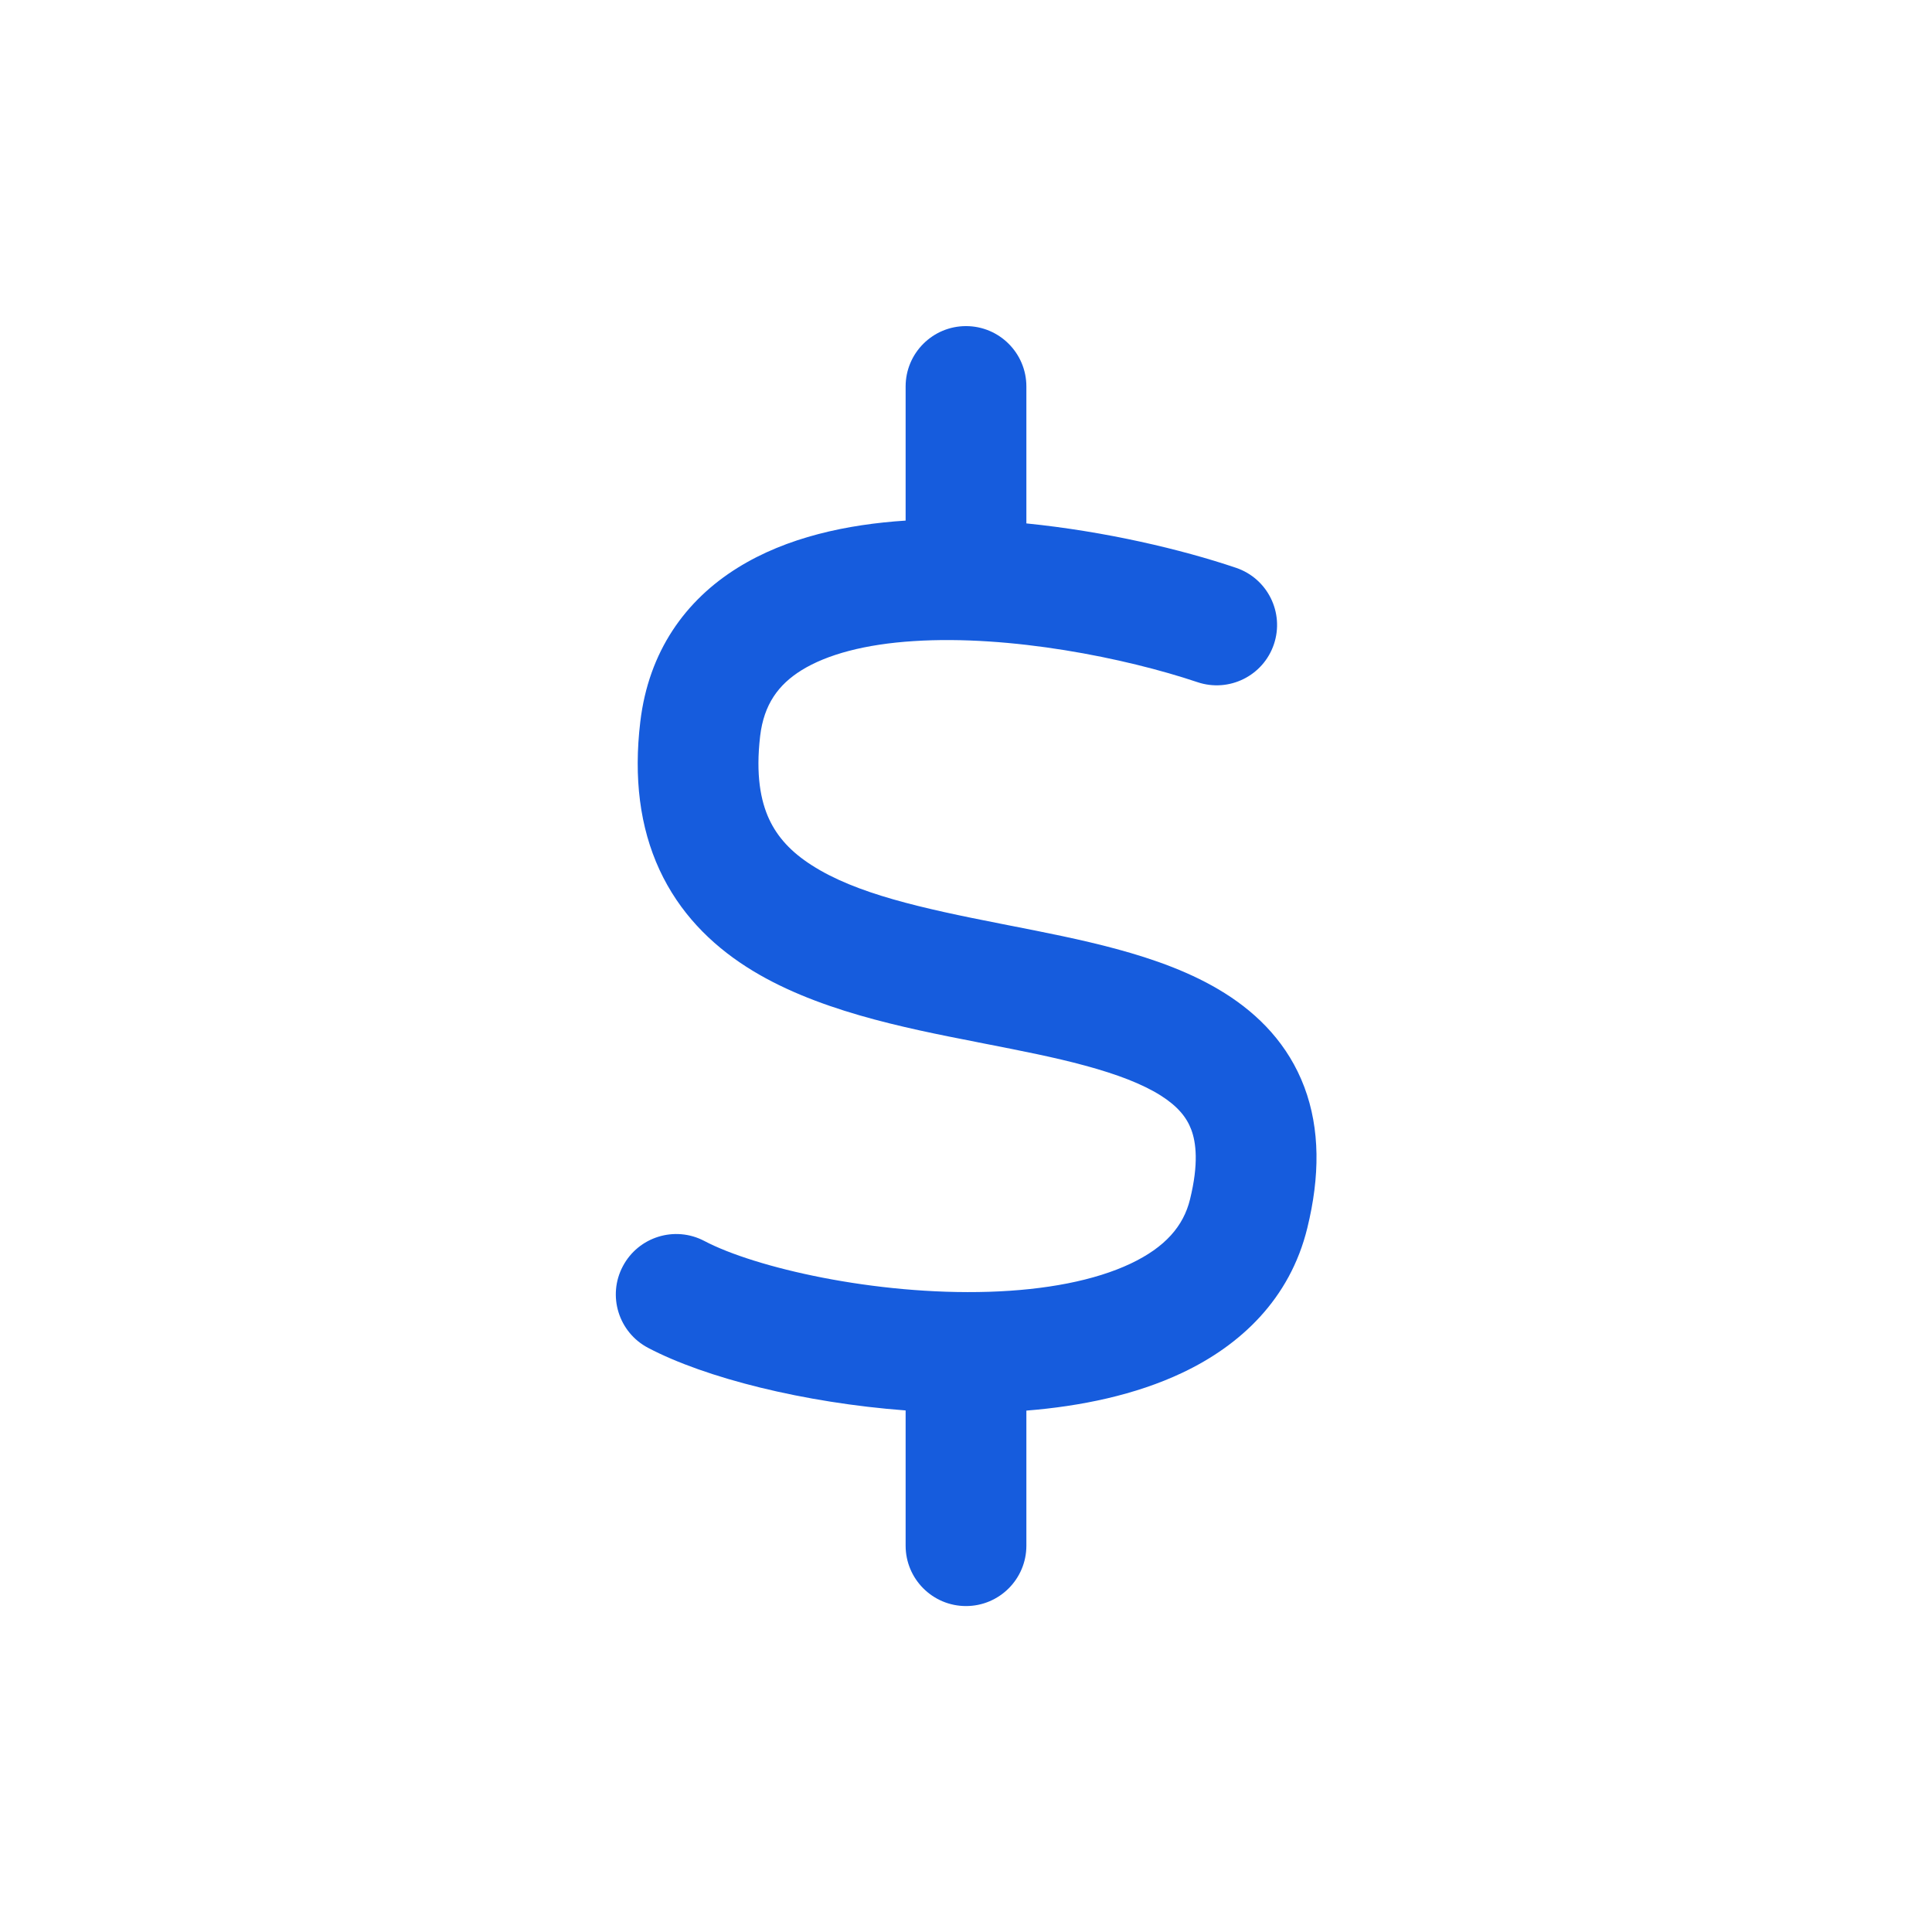 <svg width="24" height="24" viewBox="0 0 24 24" fill="none" xmlns="http://www.w3.org/2000/svg">
<path fill-rule="evenodd" clip-rule="evenodd" d="M12.75 4.801C12.75 4.387 12.414 4.051 12 4.051C11.586 4.051 11.25 4.387 11.25 4.801V6.467C10.526 6.514 9.775 6.672 9.162 7.054C8.516 7.456 8.058 8.09 7.954 8.966C7.871 9.661 7.948 10.276 8.193 10.806C8.44 11.338 8.828 11.725 9.27 12.009C10.106 12.547 11.224 12.767 12.14 12.946L12.148 12.948L12.23 12.964C12.684 13.053 13.1 13.134 13.478 13.237C13.881 13.346 14.191 13.466 14.416 13.607C14.63 13.742 14.741 13.88 14.798 14.032C14.858 14.191 14.892 14.455 14.783 14.898C14.702 15.231 14.474 15.494 14.045 15.697C13.599 15.908 12.987 16.025 12.287 16.047C10.867 16.092 9.376 15.746 8.75 15.416C8.383 15.223 7.93 15.364 7.737 15.73C7.543 16.096 7.684 16.55 8.05 16.743C8.762 17.118 9.987 17.426 11.25 17.521V19.201C11.25 19.615 11.586 19.951 12 19.951C12.414 19.951 12.75 19.615 12.75 19.201V17.523C13.426 17.469 14.104 17.329 14.687 17.053C15.406 16.713 16.024 16.14 16.24 15.254C16.397 14.614 16.399 14.026 16.203 13.504C16.004 12.975 15.635 12.602 15.215 12.338C14.807 12.081 14.332 11.914 13.87 11.789C13.438 11.672 12.972 11.581 12.533 11.495L12.437 11.476C11.448 11.282 10.633 11.102 10.082 10.747C9.827 10.584 9.658 10.399 9.554 10.175C9.45 9.95 9.386 9.627 9.443 9.142C9.49 8.749 9.67 8.505 9.955 8.327C10.274 8.129 10.748 8.002 11.35 7.964C12.552 7.886 13.979 8.173 14.875 8.474C15.268 8.606 15.693 8.395 15.825 8.003C15.957 7.61 15.746 7.185 15.353 7.053C14.678 6.825 13.733 6.601 12.75 6.502V4.801Z" fill="#165CDD"/>
</svg>

